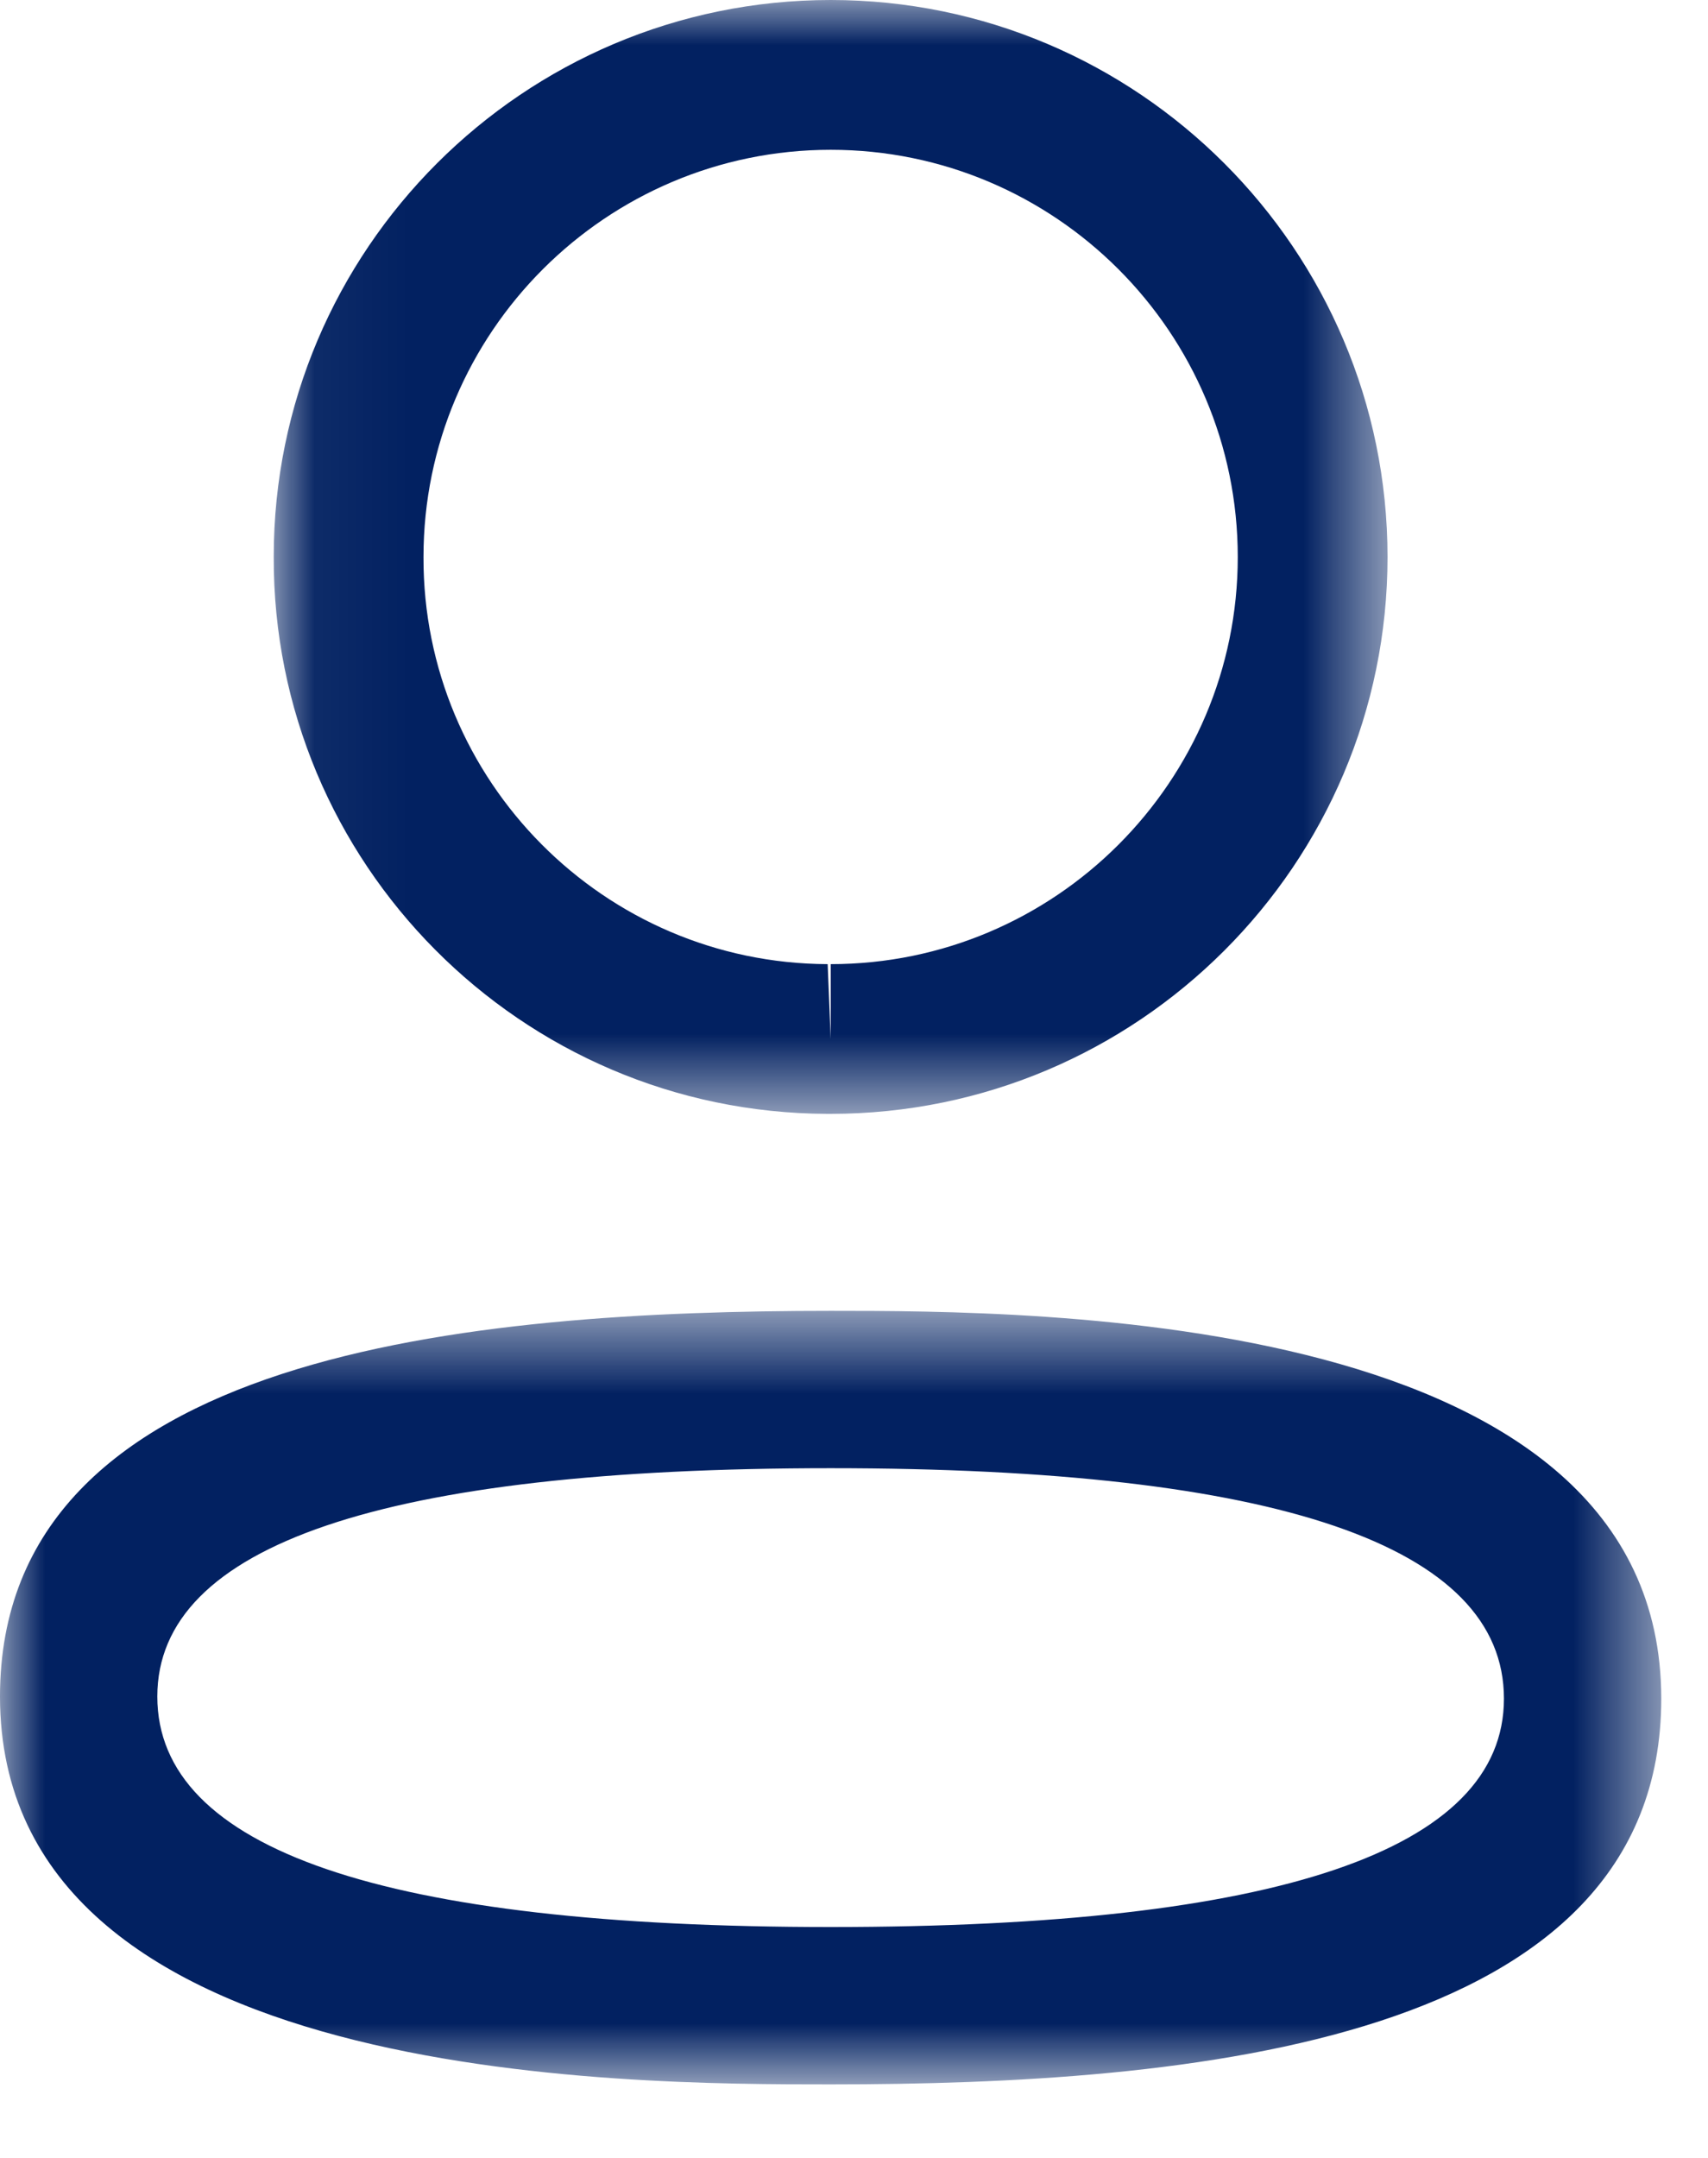 <svg width="19" height="24" viewBox="0 0 19 24" fill="none" xmlns="http://www.w3.org/2000/svg">
<mask id="mask0_449_1694" style="mask-type:luminance" maskUnits="userSpaceOnUse" x="0" y="14" width="19" height="10">
<path fill-rule="evenodd" clip-rule="evenodd" d="M0 14.579H18.48V23.182H0V14.579Z" fill="white"/>
</mask>
<g mask="url(#mask0_449_1694)">
<path fill-rule="evenodd" clip-rule="evenodd" d="M9.241 16.329C4.27 16.329 1.75 17.183 1.75 18.868C1.75 20.569 4.27 21.432 9.241 21.432C14.211 21.432 16.73 20.578 16.73 18.892C16.73 17.191 14.211 16.329 9.241 16.329M9.241 23.182C6.956 23.182 0 23.182 0 18.868C0 15.023 5.274 14.579 9.241 14.579C11.527 14.579 18.48 14.579 18.48 18.892C18.48 22.737 13.207 23.182 9.241 23.182" fill="#022161"/>
</g>
<mask id="mask1_449_1694" style="mask-type:luminance" maskUnits="userSpaceOnUse" x="3" y="0" width="13" height="13">
<path fill-rule="evenodd" clip-rule="evenodd" d="M3.045 0H15.435V12.388H3.045V0Z" fill="white"/>
</mask>
<g mask="url(#mask1_449_1694)">
<path fill-rule="evenodd" clip-rule="evenodd" d="M9.241 1.666C6.743 1.666 4.711 3.697 4.711 6.195C4.703 8.684 6.72 10.714 9.207 10.723L9.241 11.556V10.723C11.738 10.723 13.769 8.691 13.769 6.195C13.769 3.697 11.738 1.666 9.241 1.666M9.241 12.388H9.204C5.795 12.378 3.033 9.598 3.045 6.191C3.045 2.779 5.824 -0 9.241 -0C12.657 -0 15.435 2.779 15.435 6.195C15.435 9.611 12.657 12.388 9.241 12.388" fill="#022161"/>
</g>
</svg>
